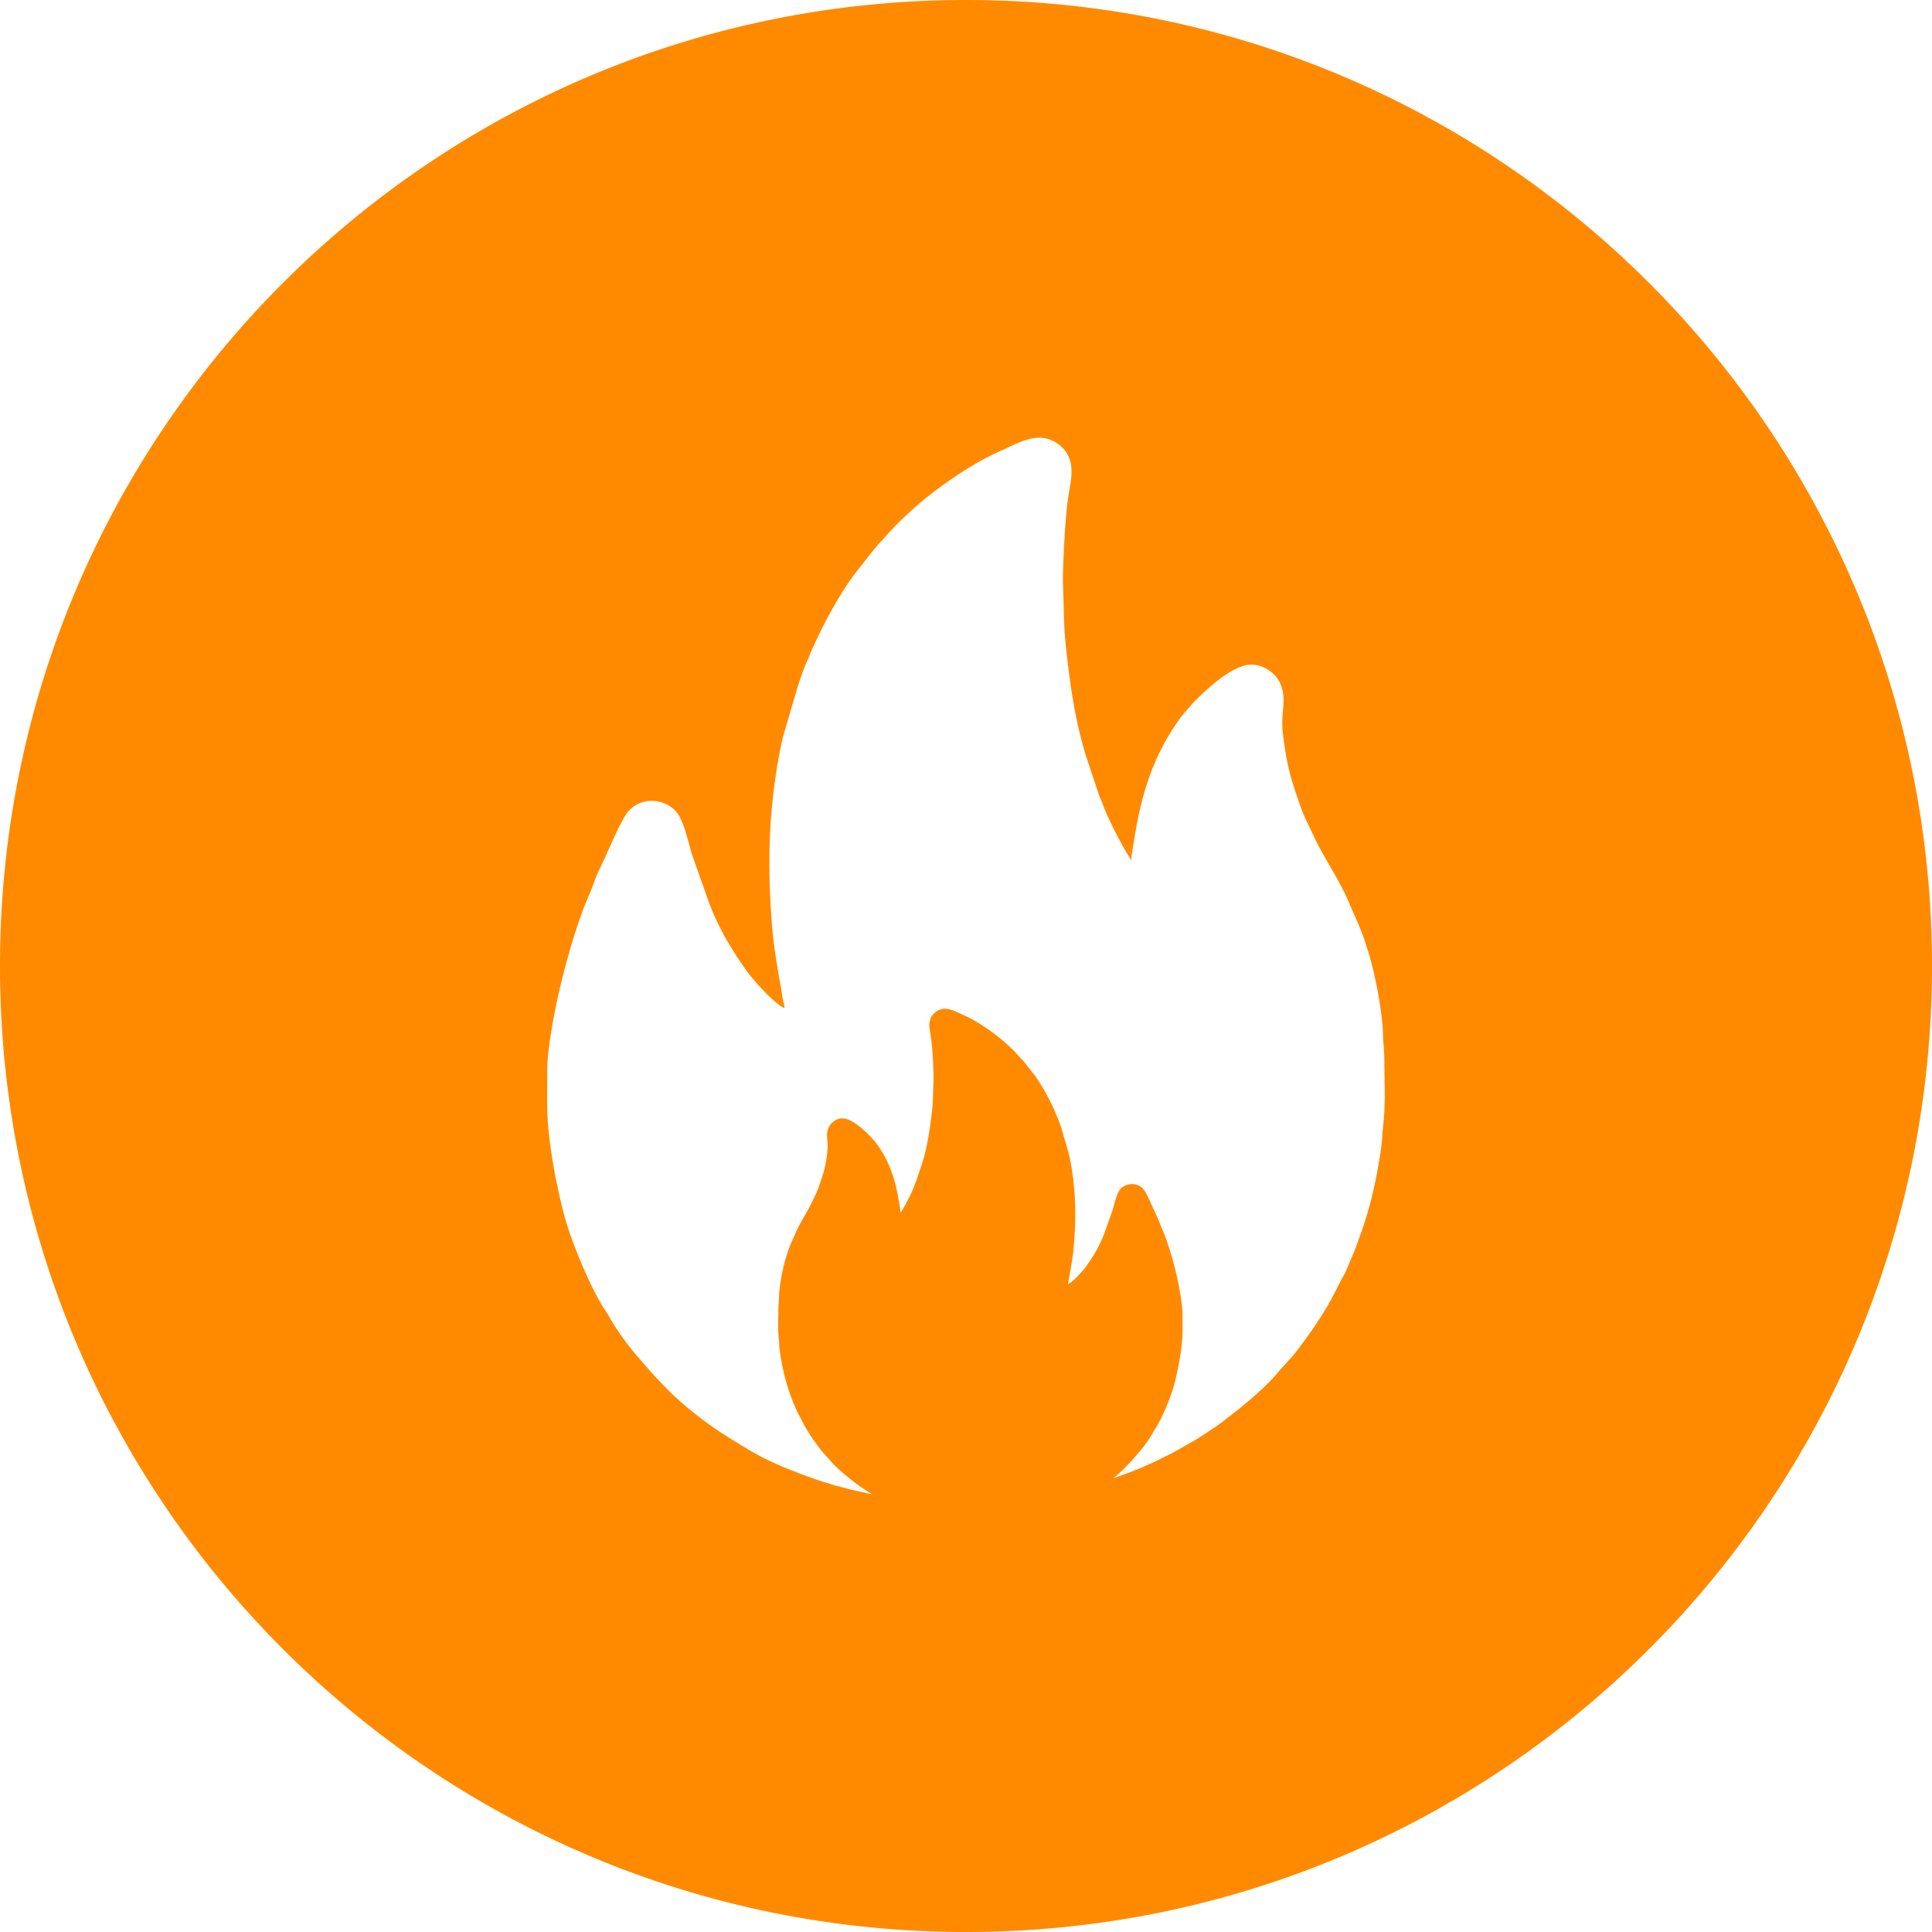 <?xml version="1.0" standalone="no"?><!DOCTYPE svg PUBLIC "-//W3C//DTD SVG 1.1//EN" "http://www.w3.org/Graphics/SVG/1.1/DTD/svg11.dtd"><svg t="1498187331307" class="icon" style="" viewBox="0 0 1024 1024" version="1.1" xmlns="http://www.w3.org/2000/svg" p-id="5338" xmlns:xlink="http://www.w3.org/1999/xlink"><defs><style type="text/css"></style></defs><path d="M512 1024C229.23 1024 0 794.77 0 512S229.23 0 512 0s512 229.23 512 512-229.23 512-512 512z m-96.167-489.738c-4.336-1.194-16.698-14.746-20.389-20.06-8.144-11.582-13.944-21.314-19.275-34.747l-8.964-25.254c-2.285-6.866-4.687-19.88-9.257-24.538-7.323-7.463-20.857-7.224-26.775 2.985-5.097 8.777-8.73 18.568-13.241 27.642-2.344 4.657-3.75 9.672-5.86 14.449-7.205 16.239-15.056 45.255-18.337 63.225-1.7 9.015-3.75 21.075-3.691 30.27 0.059 8.955-0.293 18.447 0.351 26.866 1.29 16 4.277 31.583 8.027 46.627 3.691 14.867 14.12 40.12 22.03 52.3 0.995 1.492 1.816 2.865 2.753 4.418a136.788 136.788 0 0 0 14.002 19.702c6.035 7.045 9.257 10.806 15.995 17.672 5.566 5.672 11.718 10.866 17.987 15.701 8.963 6.807 15.35 10.628 24.49 16.18 10.135 6.21 21.033 10.687 32.223 14.806 3.34 1.195 6.68 2.388 10.019 3.344 1.875 0.537 3.105 1.074 5.155 1.612a84.61 84.61 0 0 1 5.566 1.493l10.898 2.507c0.937 0.18 1.933 0.359 2.87 0.538l-0.527-0.298c-0.703-0.359-1.348-0.777-1.992-1.195l-1.992-1.313c-0.703-0.477-1.289-0.836-1.933-1.254-0.645-0.477-1.29-0.895-1.875-1.373a11.501 11.501 0 0 1-0.879-0.656c-4.336-3.344-10.487-8.3-13.65-12.359l-2.403-2.627c-1.64-1.672-2.988-3.642-4.394-5.552a70.536 70.536 0 0 1-2.695-3.821l-1.289-1.97c-0.41-0.716-0.82-1.254-1.23-1.97-1.7-2.806-2.988-5.672-4.57-8.478-0.82-1.493-1.29-2.985-1.992-4.538-0.762-1.552-1.23-3.044-1.875-4.716-1.816-4.955-3.28-10.03-4.335-15.403-0.762-3.702-1.524-7.642-1.758-11.403-0.059-1.91-0.351-4.12-0.468-6.03-0.235-4.299 0-8.836 0-13.134 0-2.09 0.293-4.359 0.351-6.389 0-3.164 0.82-8.597 1.406-11.642 0.703-3.522 1.524-7.164 2.637-10.507 0.293-0.836 0.468-1.552 0.761-2.448 1.113-3.224 2.578-6.089 3.867-9.194 2.11-5.015 5.508-10.149 8.027-14.985l3.164-6.627c0.351-0.896 0.644-1.493 0.938-2.329 2.578-7.283 3.574-9.97 4.687-18.268 0.059-0.657 0.234-2.329 0.293-3.105 0.117-4.538-1.29-7.642 0.879-11.523 1.289-2.328 4.92-4.955 8.788-3.88 4.687 1.253 9.901 6.208 13.182 9.552l2.285 2.627c0.352 0.418 0.469 0.537 0.762 0.955 7.616 10.448 10.37 20.657 12.362 33.612 0.117 0.896 0.351 2.21 0.41 2.985l1.055-1.671c1.992-3.403 5.097-9.374 6.386-13.016 0.234-0.716 0.528-1.194 0.762-1.97l3.457-10.269c2.753-9.134 4.101-18.865 5.097-28.359 0.41-4.119 0.41-6.627 0.527-10.507l0.176-5.553c0-5.014-0.585-16.18-1.289-20.955-0.468-3.284-1.464-6.687-0.585-9.792 0.761-2.746 2.93-4.716 5.507-5.612 4.102-1.372 8.73 1.434 12.42 3.045 4.22 1.851 8.496 4.537 12.363 7.105 6.444 4.418 12.538 9.671 17.635 15.523 0.468 0.537 0.879 0.836 1.347 1.433 0.469 0.597 0.762 0.955 1.23 1.492l3.633 4.597c4.51 5.552 9.198 14.388 12.186 21.135 0.293 0.657 0.468 1.313 0.762 1.97 1.113 2.269 1.874 4.716 2.695 7.104l3.398 11.762c1.523 5.373 2.636 13.552 3.164 19.045 0.995 10.508 0.761 21.851-0.235 32-0.468 5.672-1.64 11.404-2.519 16.897-0.117 0.656-0.468 1.731-0.468 2.447 2.05-0.537 8.026-7.104 9.842-9.671 3.926-5.612 6.738-10.27 9.257-16.777l4.336-12.179c1.113-3.344 2.285-9.612 4.453-11.881 3.574-3.582 10.077-3.463 12.948 1.433 2.46 4.239 4.218 9.015 6.386 13.374 1.113 2.269 1.816 4.657 2.87 6.985 3.457 7.821 7.266 21.851 8.847 30.508 0.762 4.359 1.758 10.21 1.758 14.627 0 4.299 0.117 8.896-0.176 12.956-0.645 7.761-2.05 15.284-3.867 22.508-1.757 7.224-6.796 19.403-10.663 25.254a25.896 25.896 0 0 0-1.289 2.15c-1.933 3.343-4.277 6.567-6.796 9.492-2.87 3.403-4.453 5.253-7.675 8.537-1.991 1.97-4.042 3.88-6.21 5.612 9.96-3.403 19.041-7.164 28.181-11.88 1.64-0.777 2.988-1.493 4.453-2.27l8.788-5.014c1.465-0.776 2.813-1.612 4.219-2.508l4.101-2.626c1.407-1.075 2.637-1.791 3.985-2.687 1.347-0.896 2.636-1.851 3.925-2.806a37.78 37.78 0 0 0 1.816-1.433c8.964-6.806 21.678-17.135 28.299-25.553l4.863-5.373c3.398-3.463 6.269-7.582 9.14-11.463 1.991-2.746 3.69-5.075 5.565-7.94 0.996-1.493 1.758-2.627 2.696-4.06a257.22 257.22 0 0 1 2.578-4.18c3.457-5.731 6.21-11.761 9.433-17.612 1.699-3.044 2.695-6.09 4.16-9.314 1.523-3.283 2.577-6.328 3.808-9.73 3.808-10.27 6.854-20.777 9.08-31.942 1.465-7.642 3.047-15.88 3.516-23.582 0.234-3.94 0.878-8.538 1.054-12.538 0.469-8.896 0-18.269 0-27.224 0-4.358-0.644-9.015-0.702-13.195-0.06-6.567-1.758-17.79-2.988-24.12-1.465-7.224-3.106-14.865-5.39-21.731-0.586-1.79-1.055-3.283-1.64-5.134-2.285-6.627-5.332-12.657-7.968-19.105-4.336-10.388-11.366-21.015-16.64-30.986l-6.561-13.731c-0.762-1.791-1.347-3.045-1.992-4.776-5.273-15.105-7.323-20.717-9.608-37.792-0.176-1.433-0.586-4.896-0.586-6.568-0.293-9.314 2.578-15.701-1.875-23.881-2.636-4.776-10.194-10.15-18.162-8-9.726 2.627-20.506 12.956-27.302 19.821l-4.746 5.493c-0.703 0.896-0.938 1.075-1.64 1.97-15.761 21.613-21.502 42.748-25.546 69.554-0.293 1.91-0.82 4.597-0.82 6.268l-2.226-3.522c-4.16-7.045-10.546-19.403-13.183-26.926-0.527-1.433-1.113-2.507-1.699-4.06l-7.089-21.373c-5.742-18.926-8.554-38.986-10.546-58.688-0.879-8.537-0.879-13.731-1.113-21.791l-0.351-11.463c0-10.389 1.23-33.494 2.636-43.464 0.996-6.746 2.988-13.851 1.23-20.24-1.581-5.73-6.034-9.731-11.425-11.581-8.495-2.866-18.045 2.985-25.72 6.328-8.788 3.821-17.635 9.314-25.603 14.687-13.3 9.075-26.013 19.94-36.56 32.18-0.995 1.134-1.816 1.731-2.753 2.925-0.937 1.254-1.64 1.911-2.578 3.105l-7.5 9.553c-9.373 11.523-19.04 29.791-25.192 43.762-0.585 1.314-0.996 2.627-1.64 4.06-2.226 4.657-3.926 9.791-5.508 14.747l-7.148 24.299c-3.105 11.164-5.39 28.06-6.503 39.523-2.051 21.732-1.524 45.195 0.41 66.21 1.113 11.702 3.457 23.583 5.332 34.986 0.23 1.429 0.932 3.578 0.99 5.13z" p-id="5339" fill="#ff8a00"></path></svg>
